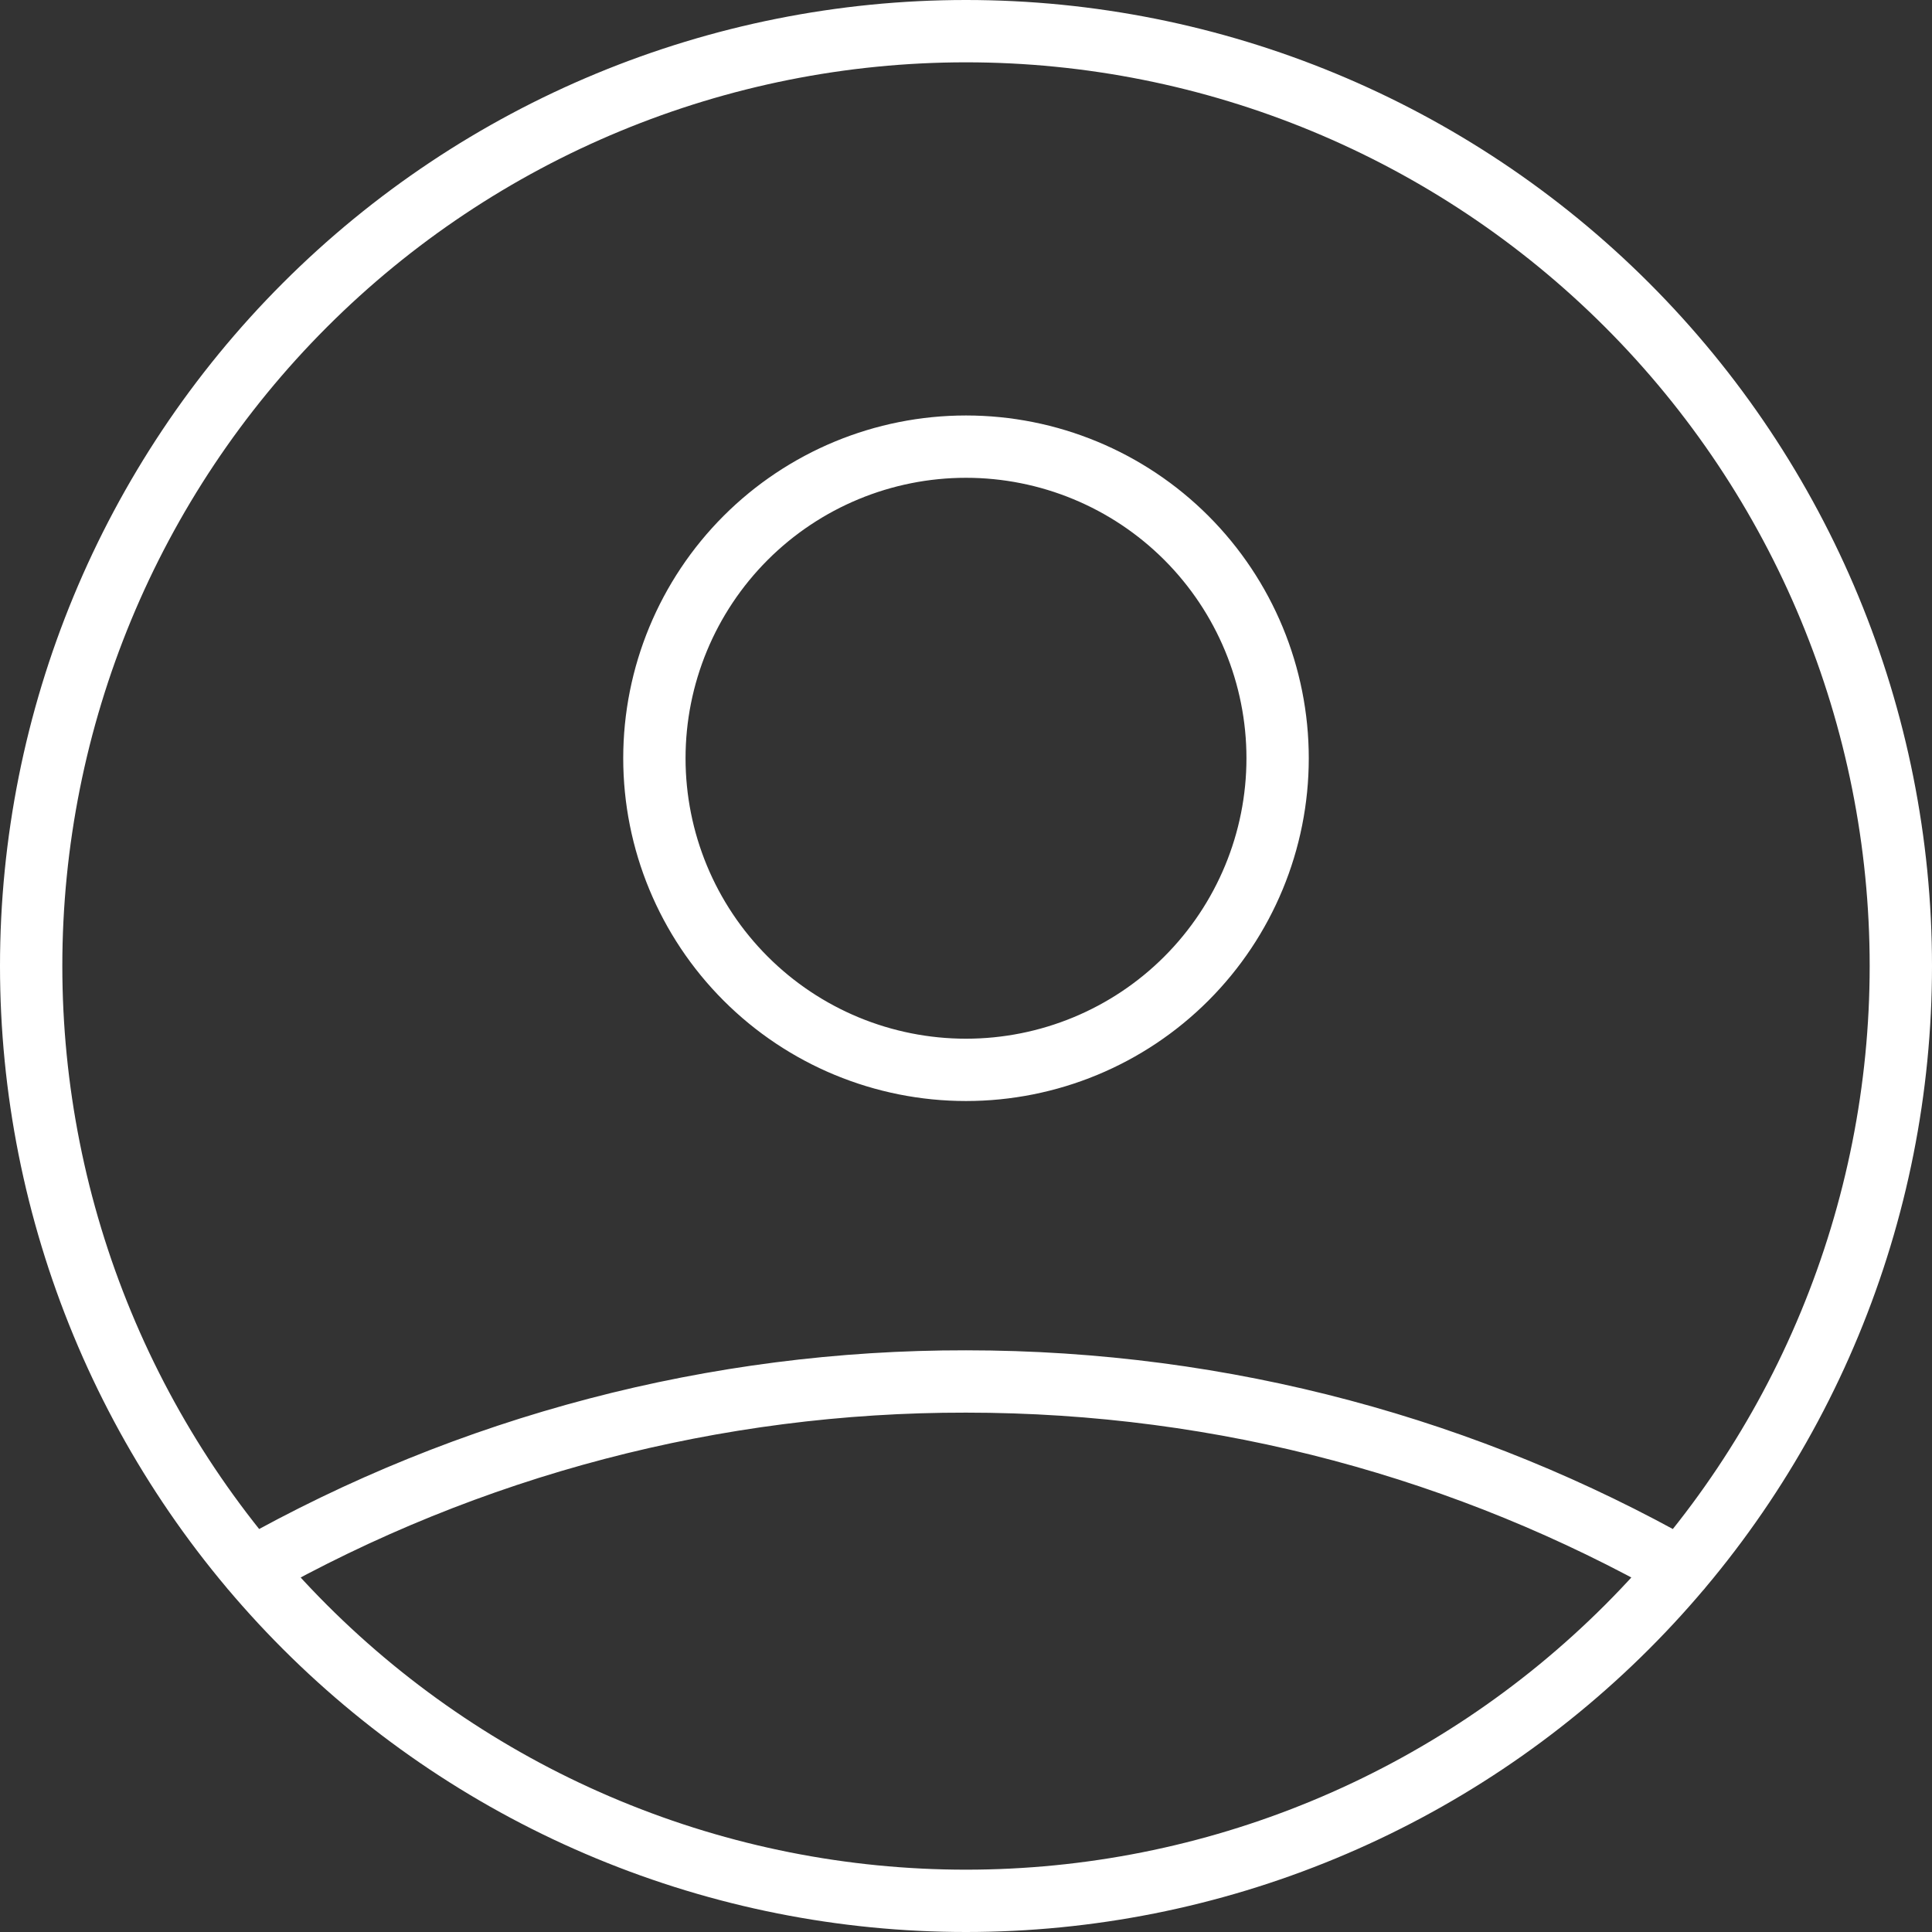 <svg width="62" height="62" viewBox="0 0 62 62" fill="none" xmlns="http://www.w3.org/2000/svg">
<rect x="0" y="0" width="62" height="62" fill="#333333" stroke="none"/>
<path d="M8.07 50.347C15.065 46.393 22.965 44.321 31 44.333C39.333 44.333 47.157 46.517 53.93 50.347M41 24.333C41 26.985 39.946 29.529 38.071 31.404C36.196 33.28 33.652 34.333 31 34.333C28.348 34.333 25.804 33.28 23.929 31.404C22.054 29.529 21 26.985 21 24.333C21 21.681 22.054 19.138 23.929 17.262C25.804 15.387 28.348 14.333 31 14.333C33.652 14.333 36.196 15.387 38.071 17.262C39.946 19.138 41 21.681 41 24.333V24.333ZM61 31C61 34.94 60.224 38.841 58.716 42.48C57.209 46.12 54.999 49.427 52.213 52.213C49.427 54.999 46.12 57.209 42.48 58.716C38.841 60.224 34.94 61 31 61C27.06 61 23.159 60.224 19.52 58.716C15.88 57.209 12.573 54.999 9.787 52.213C7.001 49.427 4.791 46.12 3.284 42.48C1.776 38.841 1 34.94 1 31C1 23.044 4.161 15.413 9.787 9.787C15.413 4.161 23.044 1 31 1C38.956 1 46.587 4.161 52.213 9.787C57.839 15.413 61 23.044 61 31Z" stroke="white" stroke-width="2" stroke-linecap="round" stroke-linejoin="round"/>
</svg>
